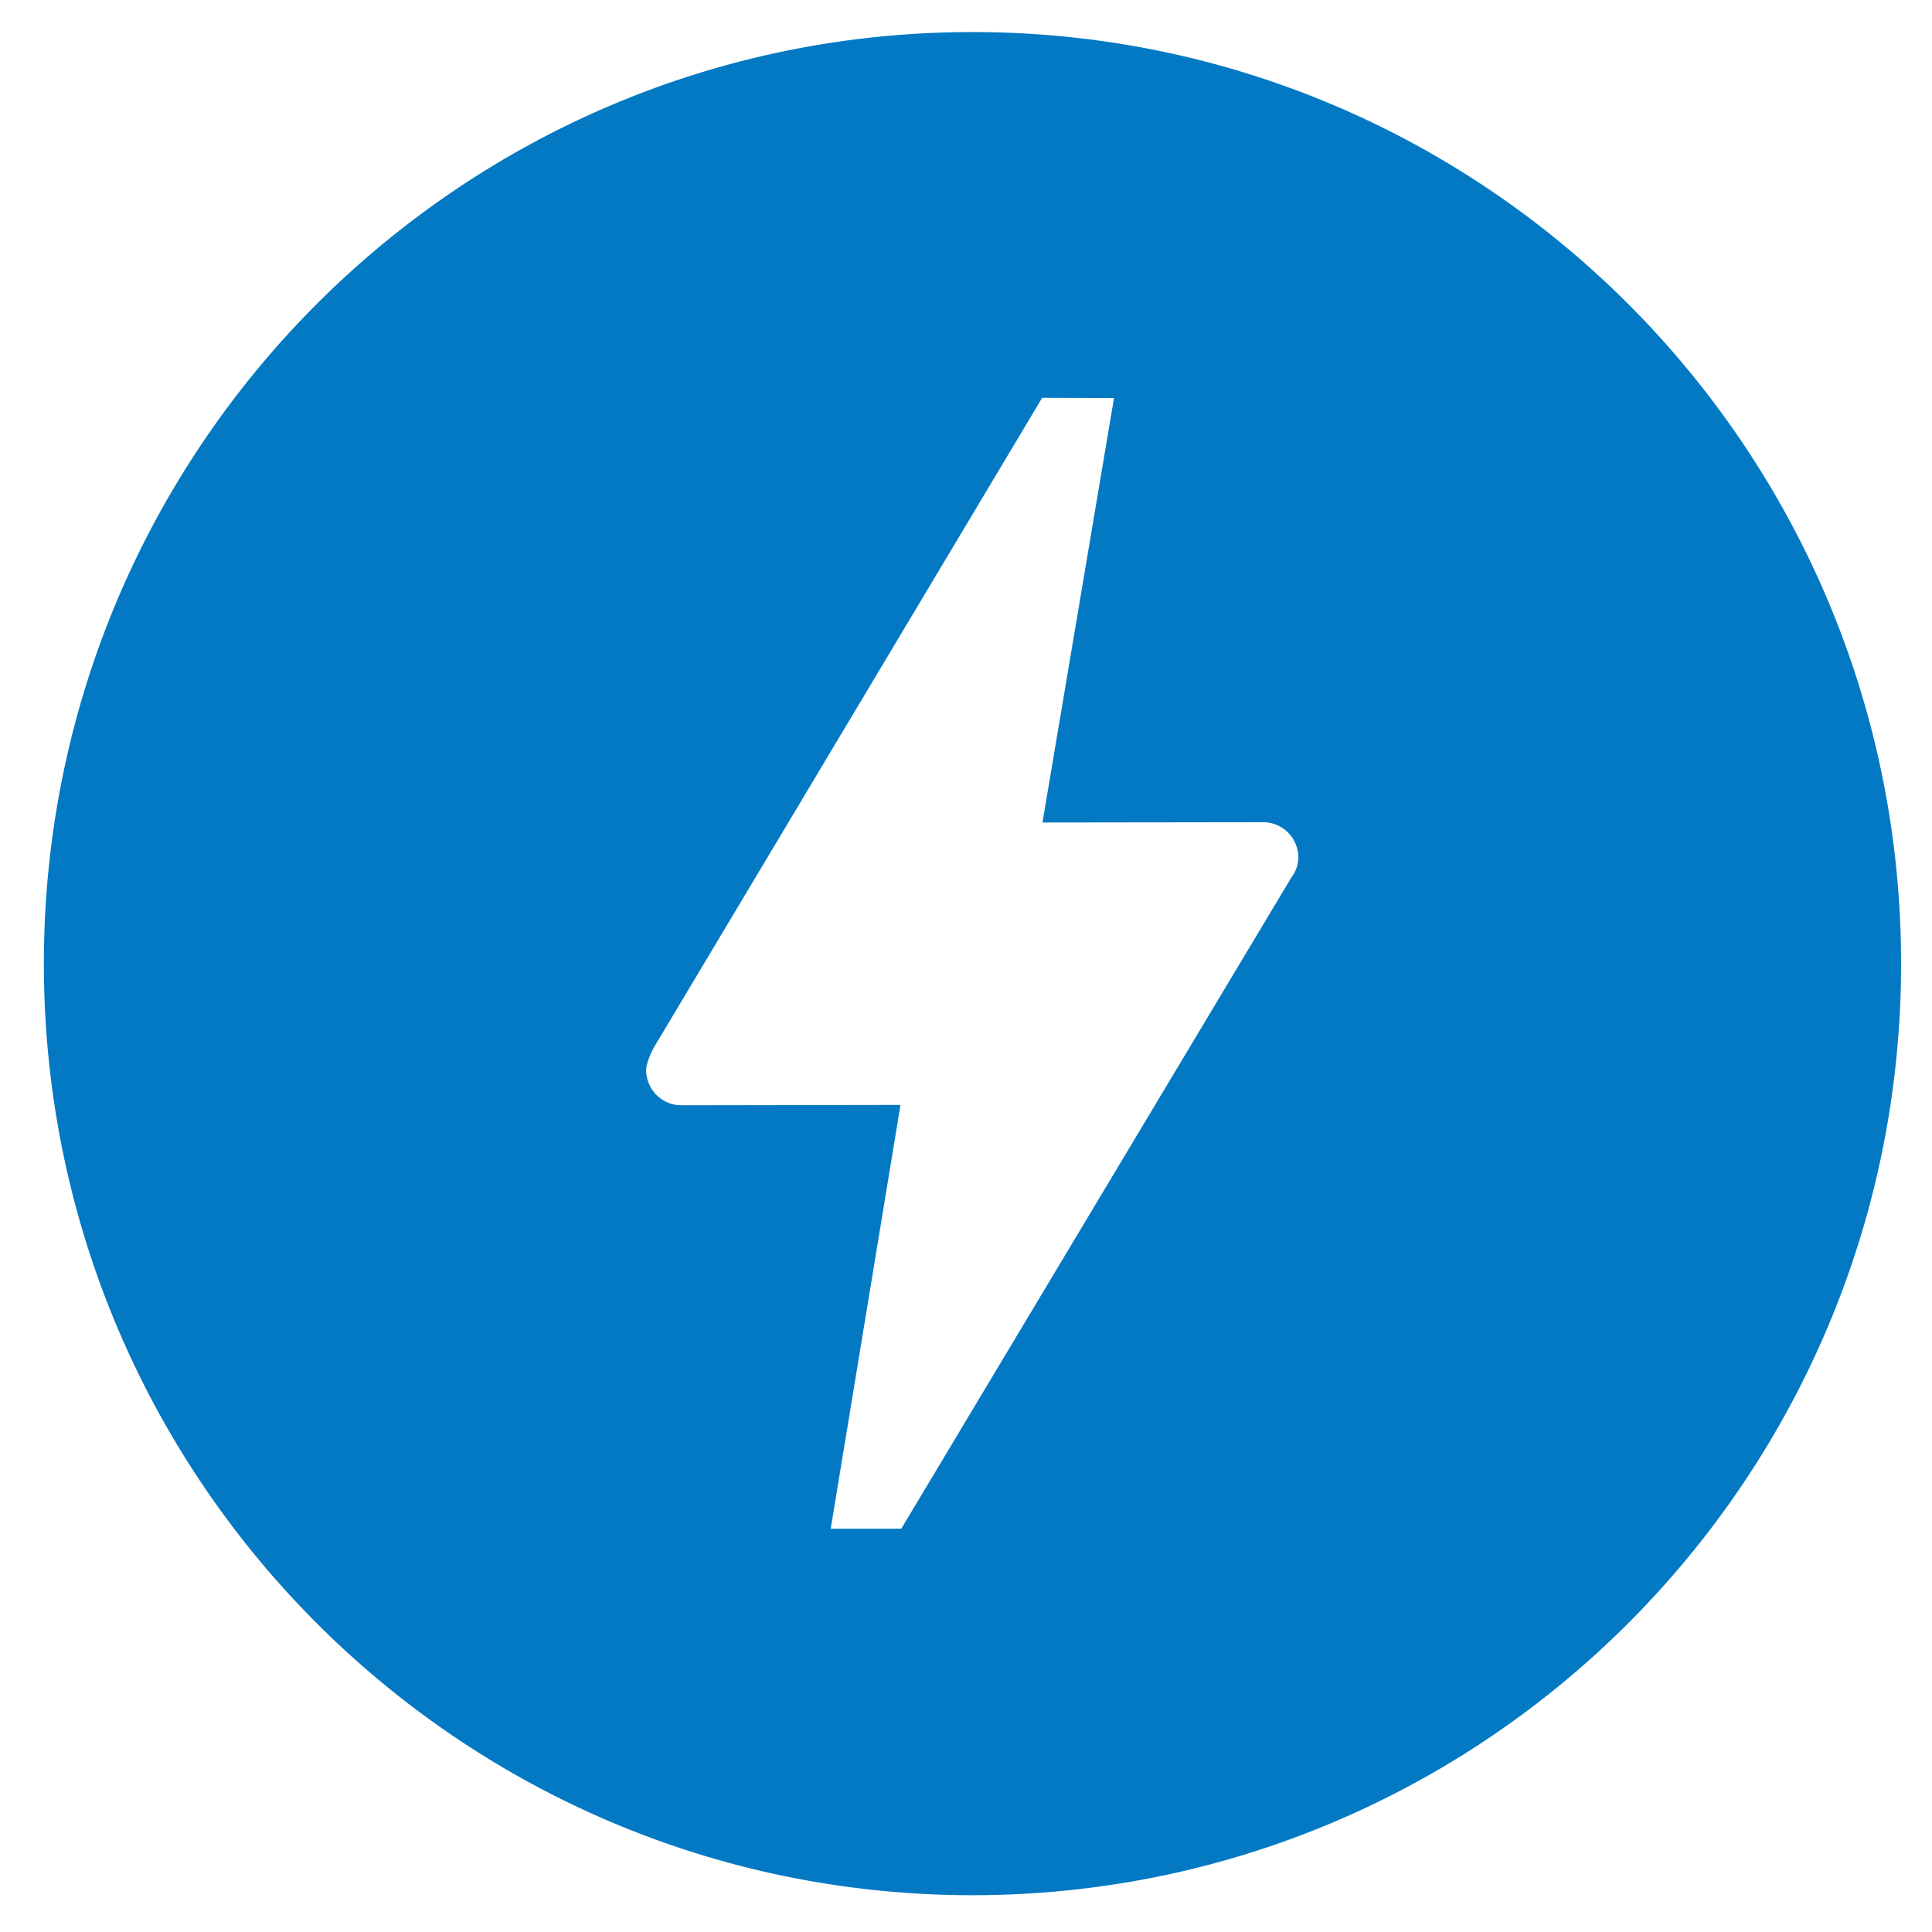 <svg height="128" viewBox="0 0 33.867 33.867" width="128" xmlns="http://www.w3.org/2000/svg"><path d="m22.628 15.397-6.829 11.4h-1.237l1.223-7.428-3.841.006a.617.619 0 0 1 -.617-.619c0-.147.136-.396.136-.396l6.806-11.387 1.259.005-1.254 7.44 3.868-.005a.617.619 0 0 1 .617.619c0 .139-.054.261-.131.364l.001 0zm-5.581-14.835c-8.99 0-16.278 7.31-16.278 16.33 0 9.02 7.288 16.33 16.278 16.33 8.99 0 16.278-7.311 16.278-16.33 0-9.019-7.287-16.33-16.278-16.33z" fill="#0379c4" fill-rule="evenodd" stroke-width=".127"/></svg>